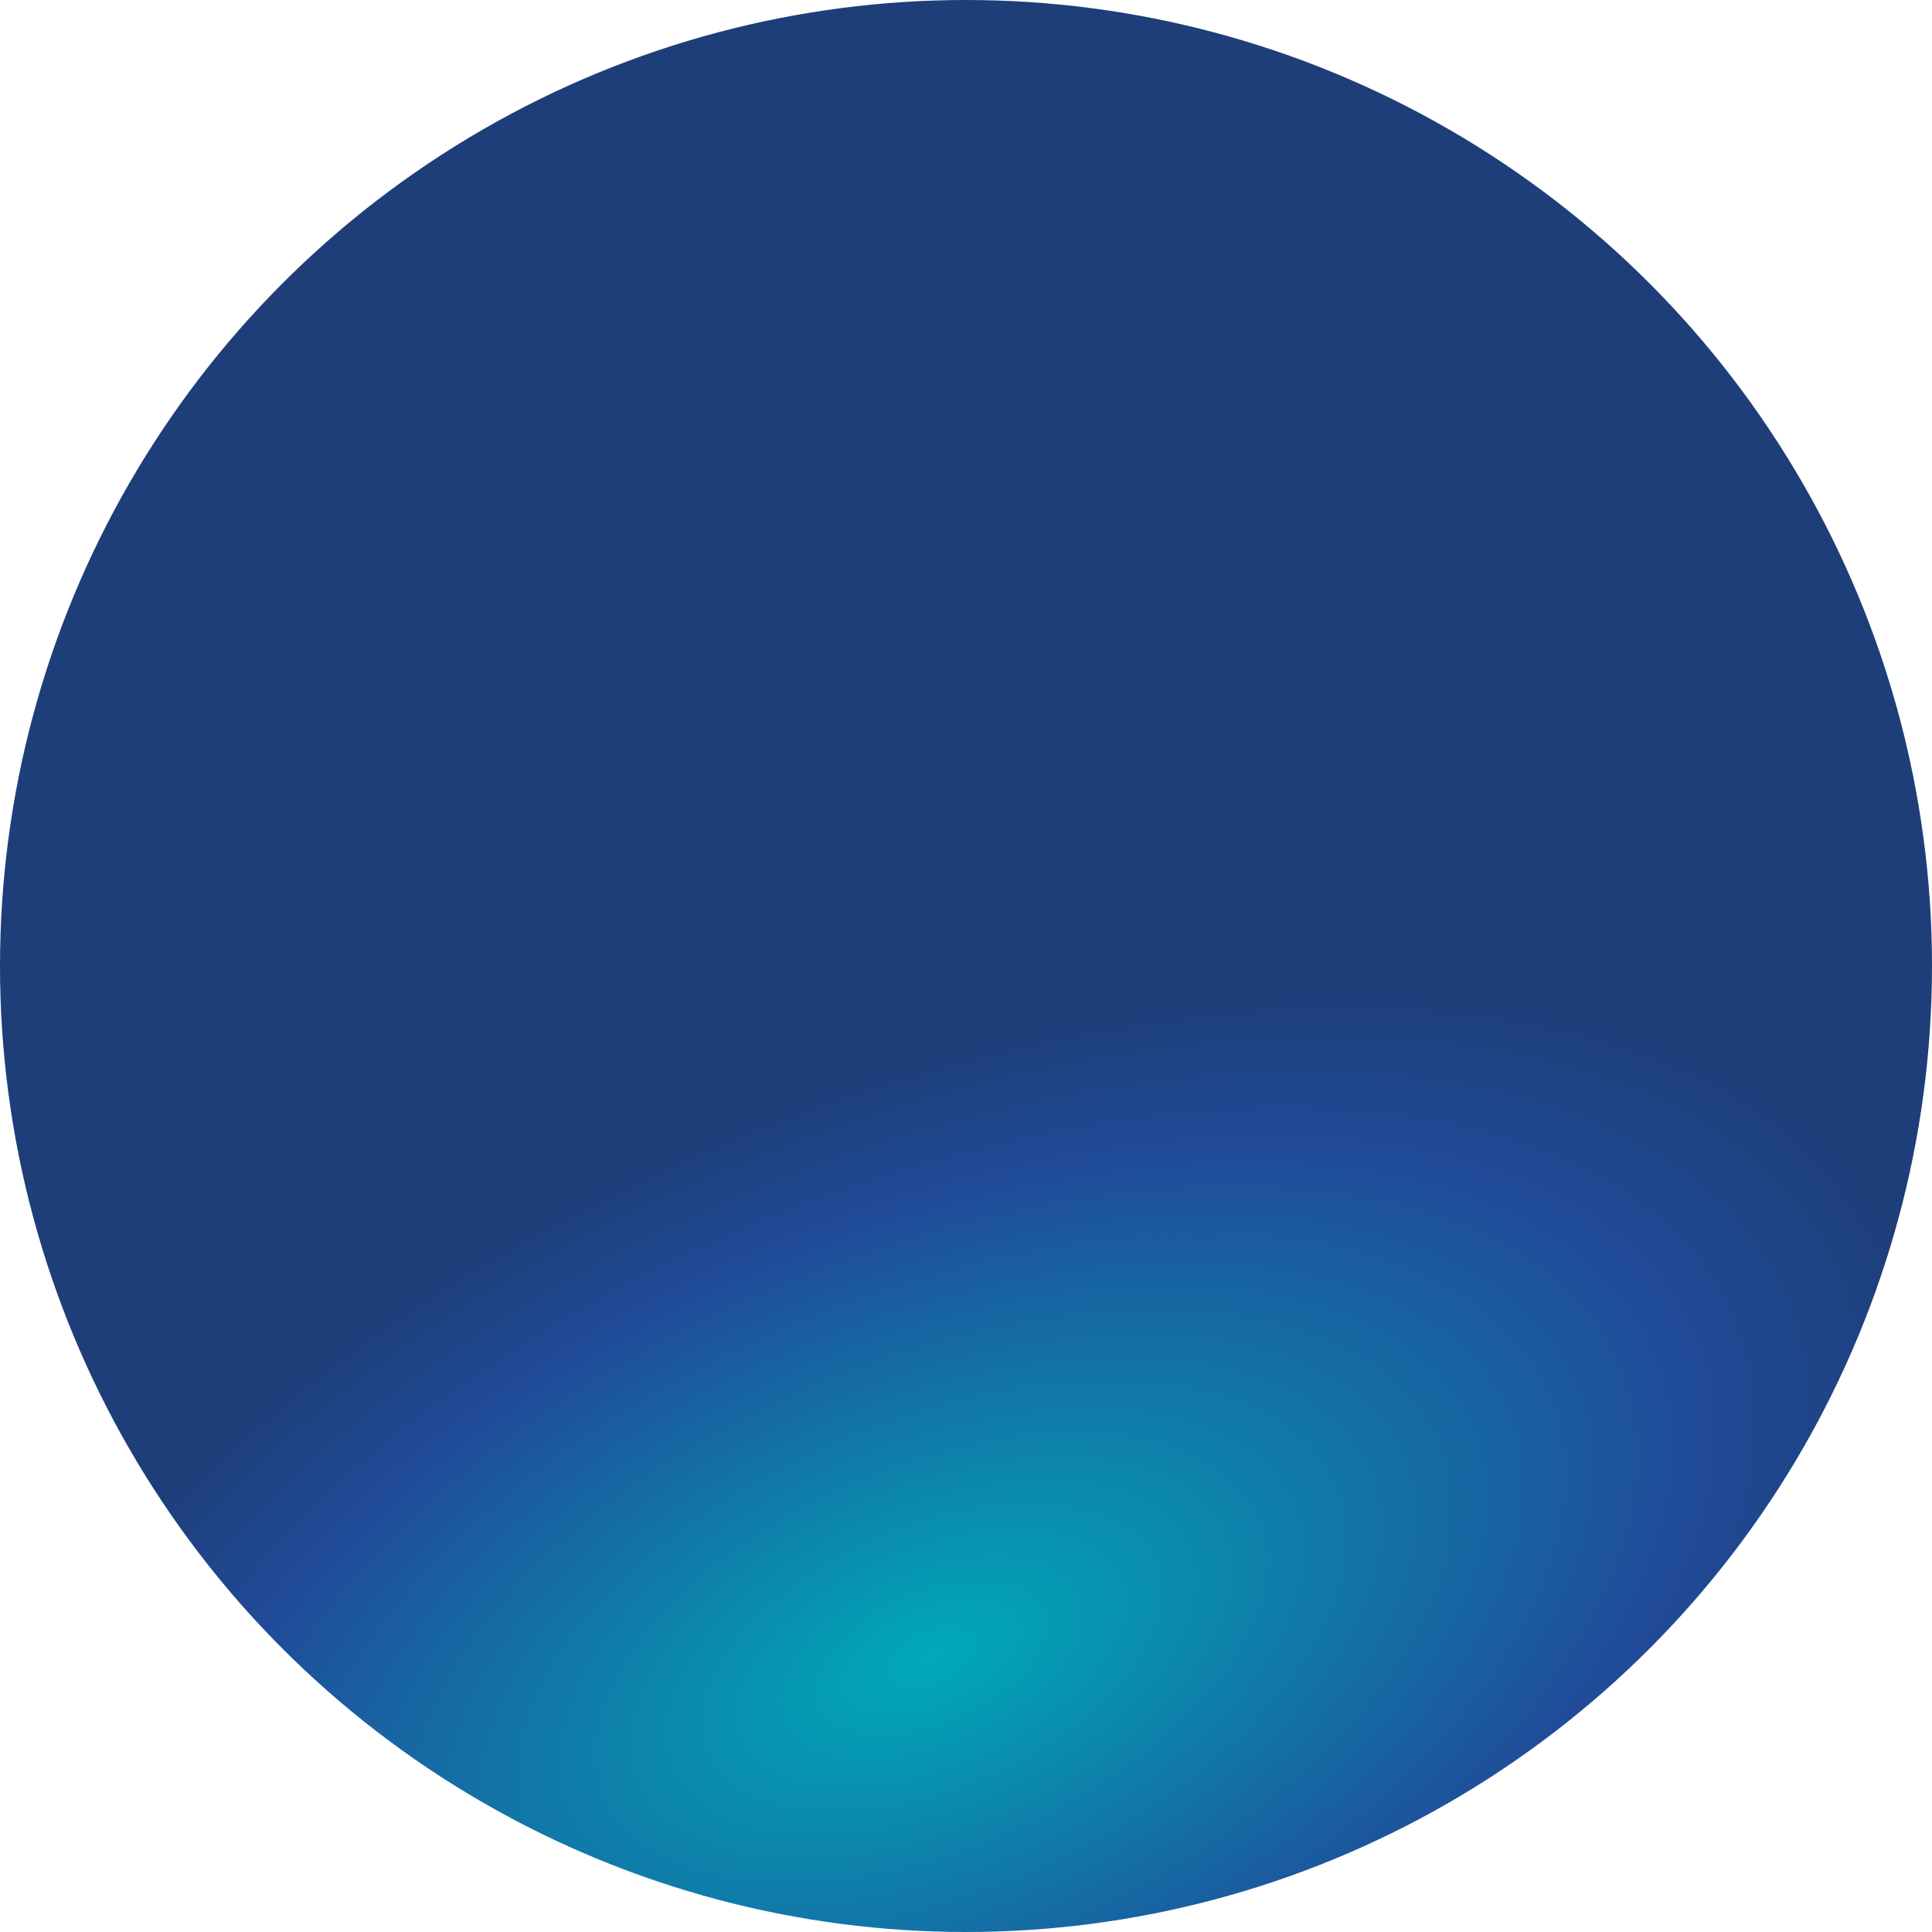 <svg width="69" height="69" viewBox="0 0 69 69" fill="none" xmlns="http://www.w3.org/2000/svg">
    <g filter="url(#filter0_b_122_521)">
        <circle cx="34.5" cy="34.5" r="34.5" fill="url(#paint0_radial_122_521)"/>
    </g>
    <defs>
        <filter id="filter0_b_122_521" x="-6" y="-6" width="81" height="81" filterUnits="userSpaceOnUse" color-interpolation-filters="sRGB">
            <feFlood flood-opacity="0" result="BackgroundImageFix"/>
            <feGaussianBlur in="BackgroundImageFix" stdDeviation="3"/>
            <feComposite in2="SourceAlpha" operator="in" result="effect1_backgroundBlur_122_521"/>
            <feBlend mode="normal" in="SourceGraphic" in2="effect1_backgroundBlur_122_521" result="shape"/>
        </filter>
        <radialGradient id="paint0_radial_122_521" cx="0" cy="0" r="1" gradientUnits="userSpaceOnUse" gradientTransform="translate(33.12 59.337) rotate(-23.004) scale(37.93 20.373)">
            <stop stop-color="#00A9B9"/>
            <stop offset="0.761" stop-color="#204B99"/>
            <stop offset="1" stop-color="#1E3E79"/>
        </radialGradient>
    </defs>
</svg>
